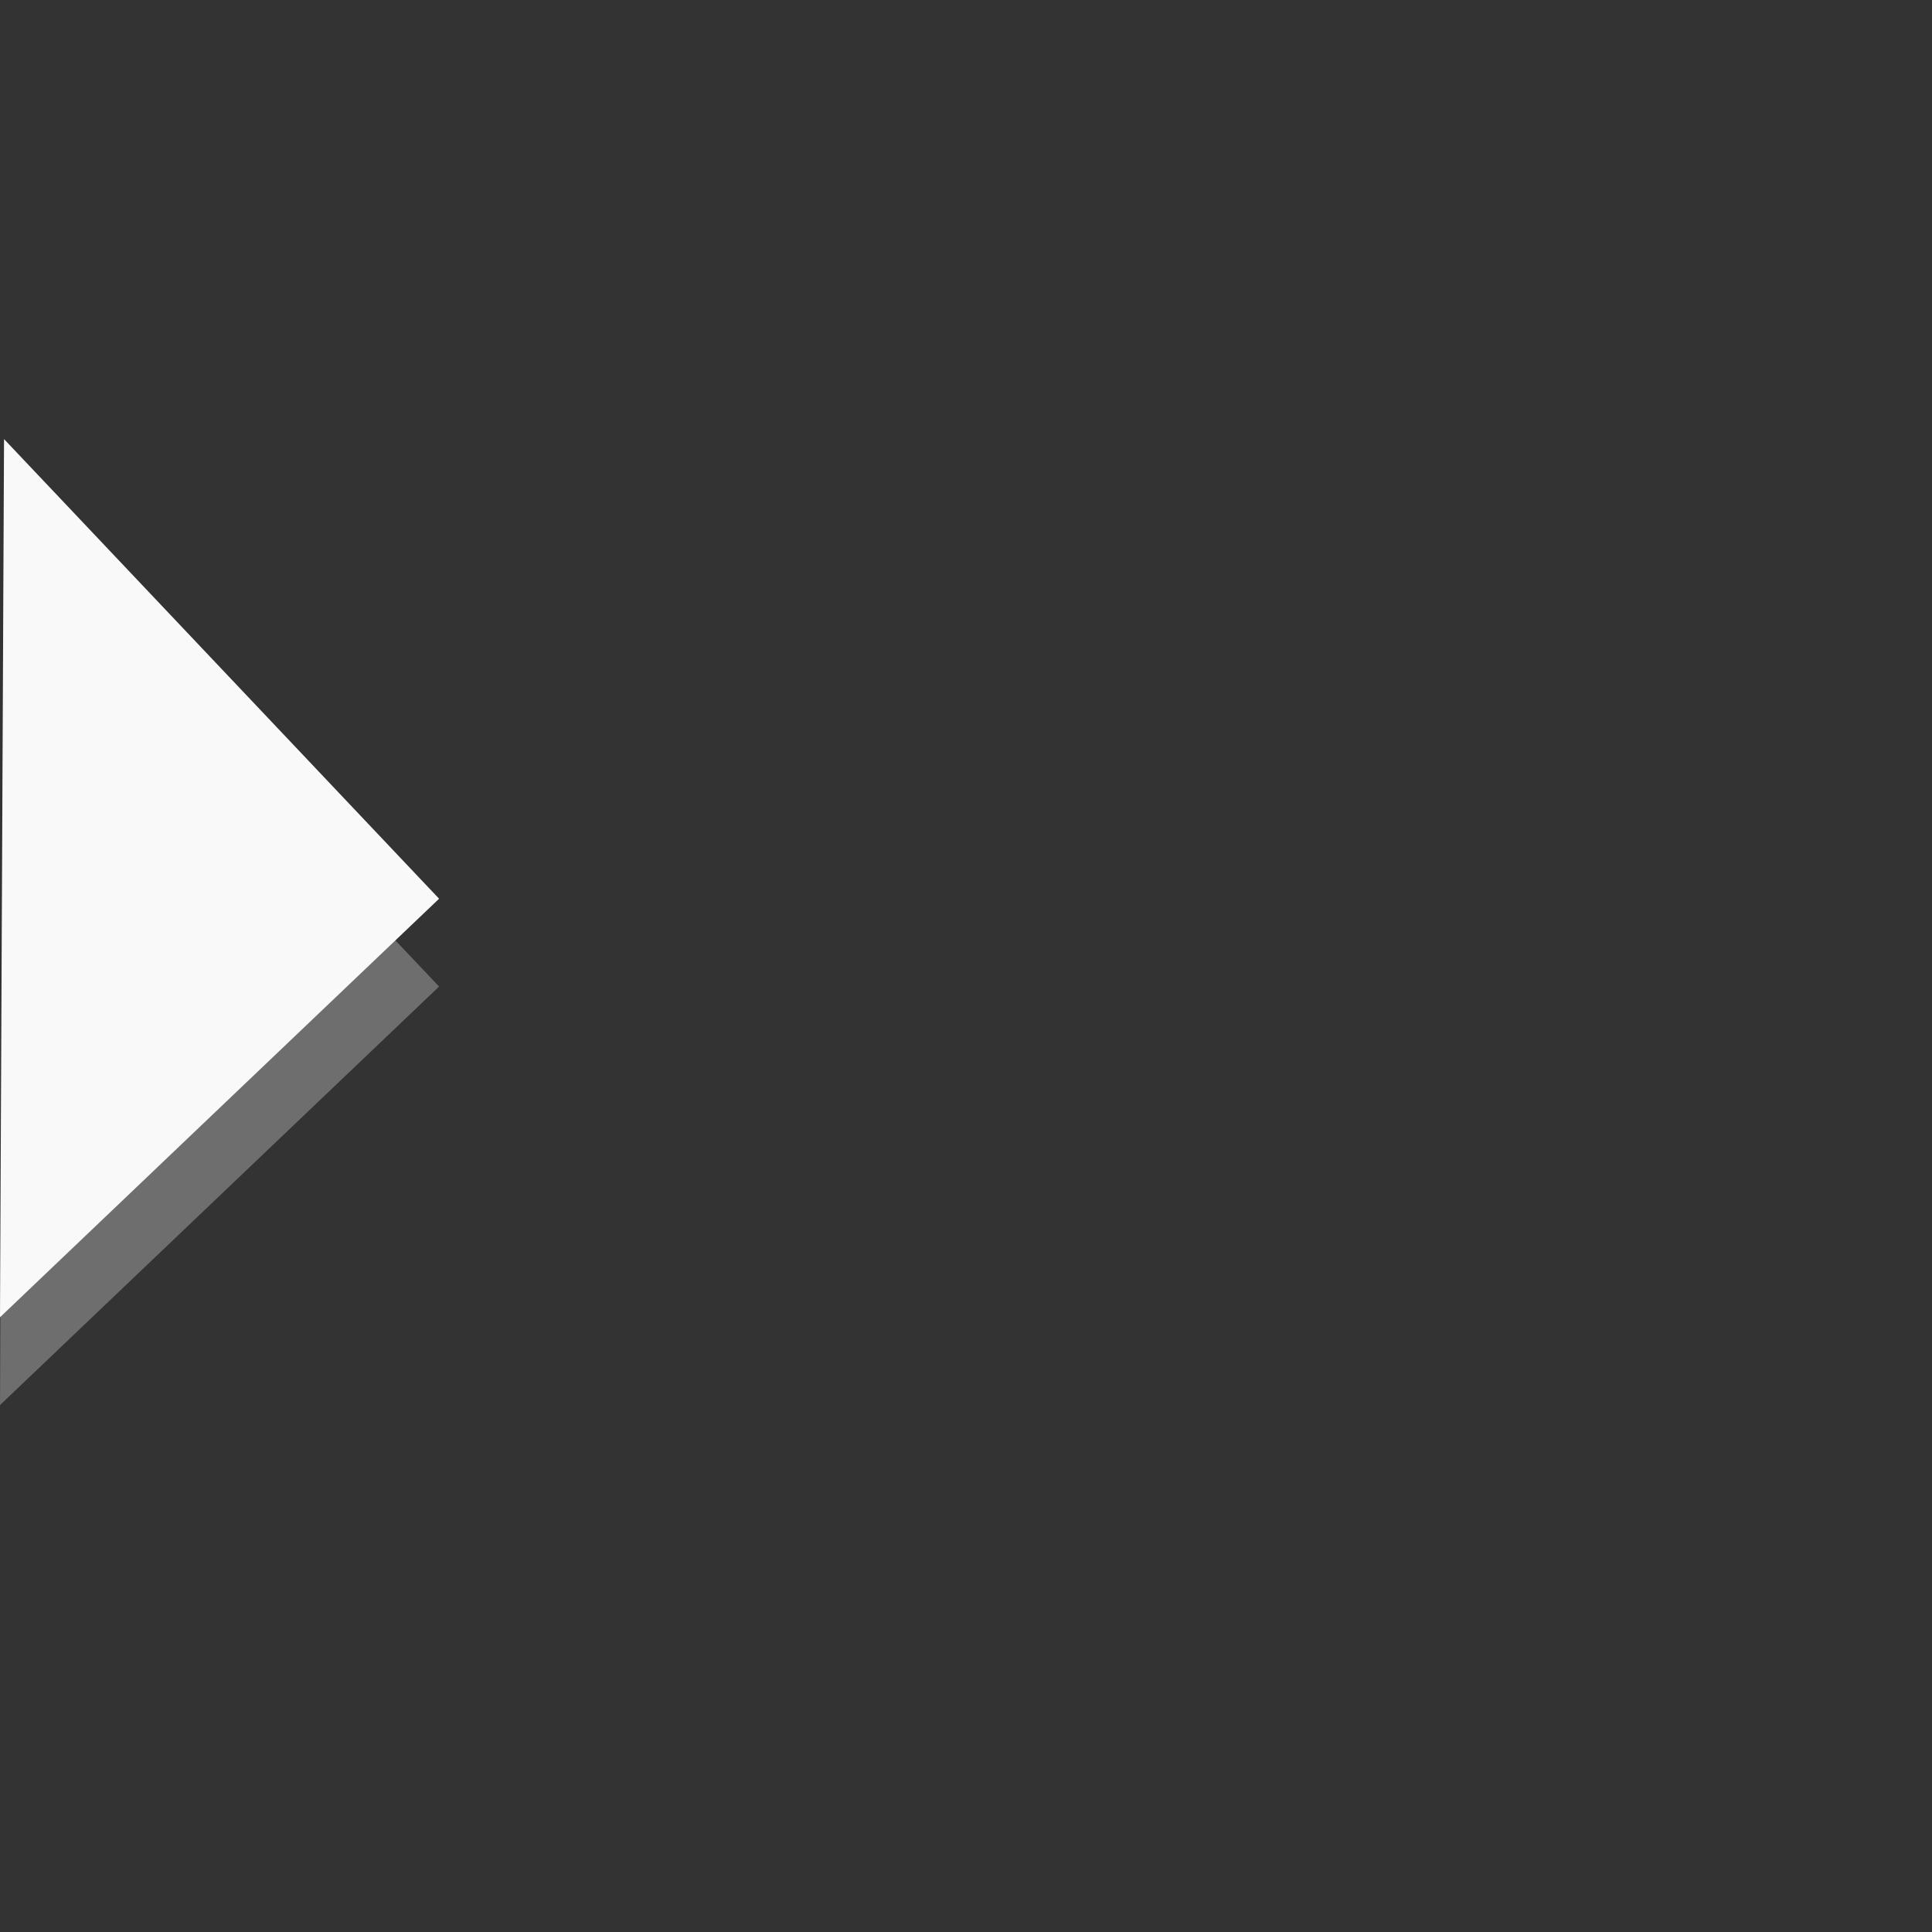 <?xml version="1.0" encoding="UTF-8" standalone="no"?>
<!-- Created with Inkscape (http://www.inkscape.org/) -->
<svg id="svg3795" xmlns:rdf="http://www.w3.org/1999/02/22-rdf-syntax-ns#" xmlns="http://www.w3.org/2000/svg" height="22" width="22" version="1.1" xmlns:cc="http://creativecommons.org/ns#" xmlns:dc="http://purl.org/dc/elements/1.1/">
 <rect width="100%" height="100%" fill="#333333" stroke="none"/>
 <g id="layer1" transform="translate(0,6)">
  <path id="path2995-0" style="opacity:.3;fill:#f9f9f9#f9f9f9#cdcdcd#fff" d="m0.046 0 4.954 5.234-5 4.766z"/>
  <path id="path2995" style="fill:#f9f9f9#f9f9f9#cdcdcd#3c3c3c" d="m0.046-1 4.954 5.234-5 4.766z"/>
 </g>
</svg>